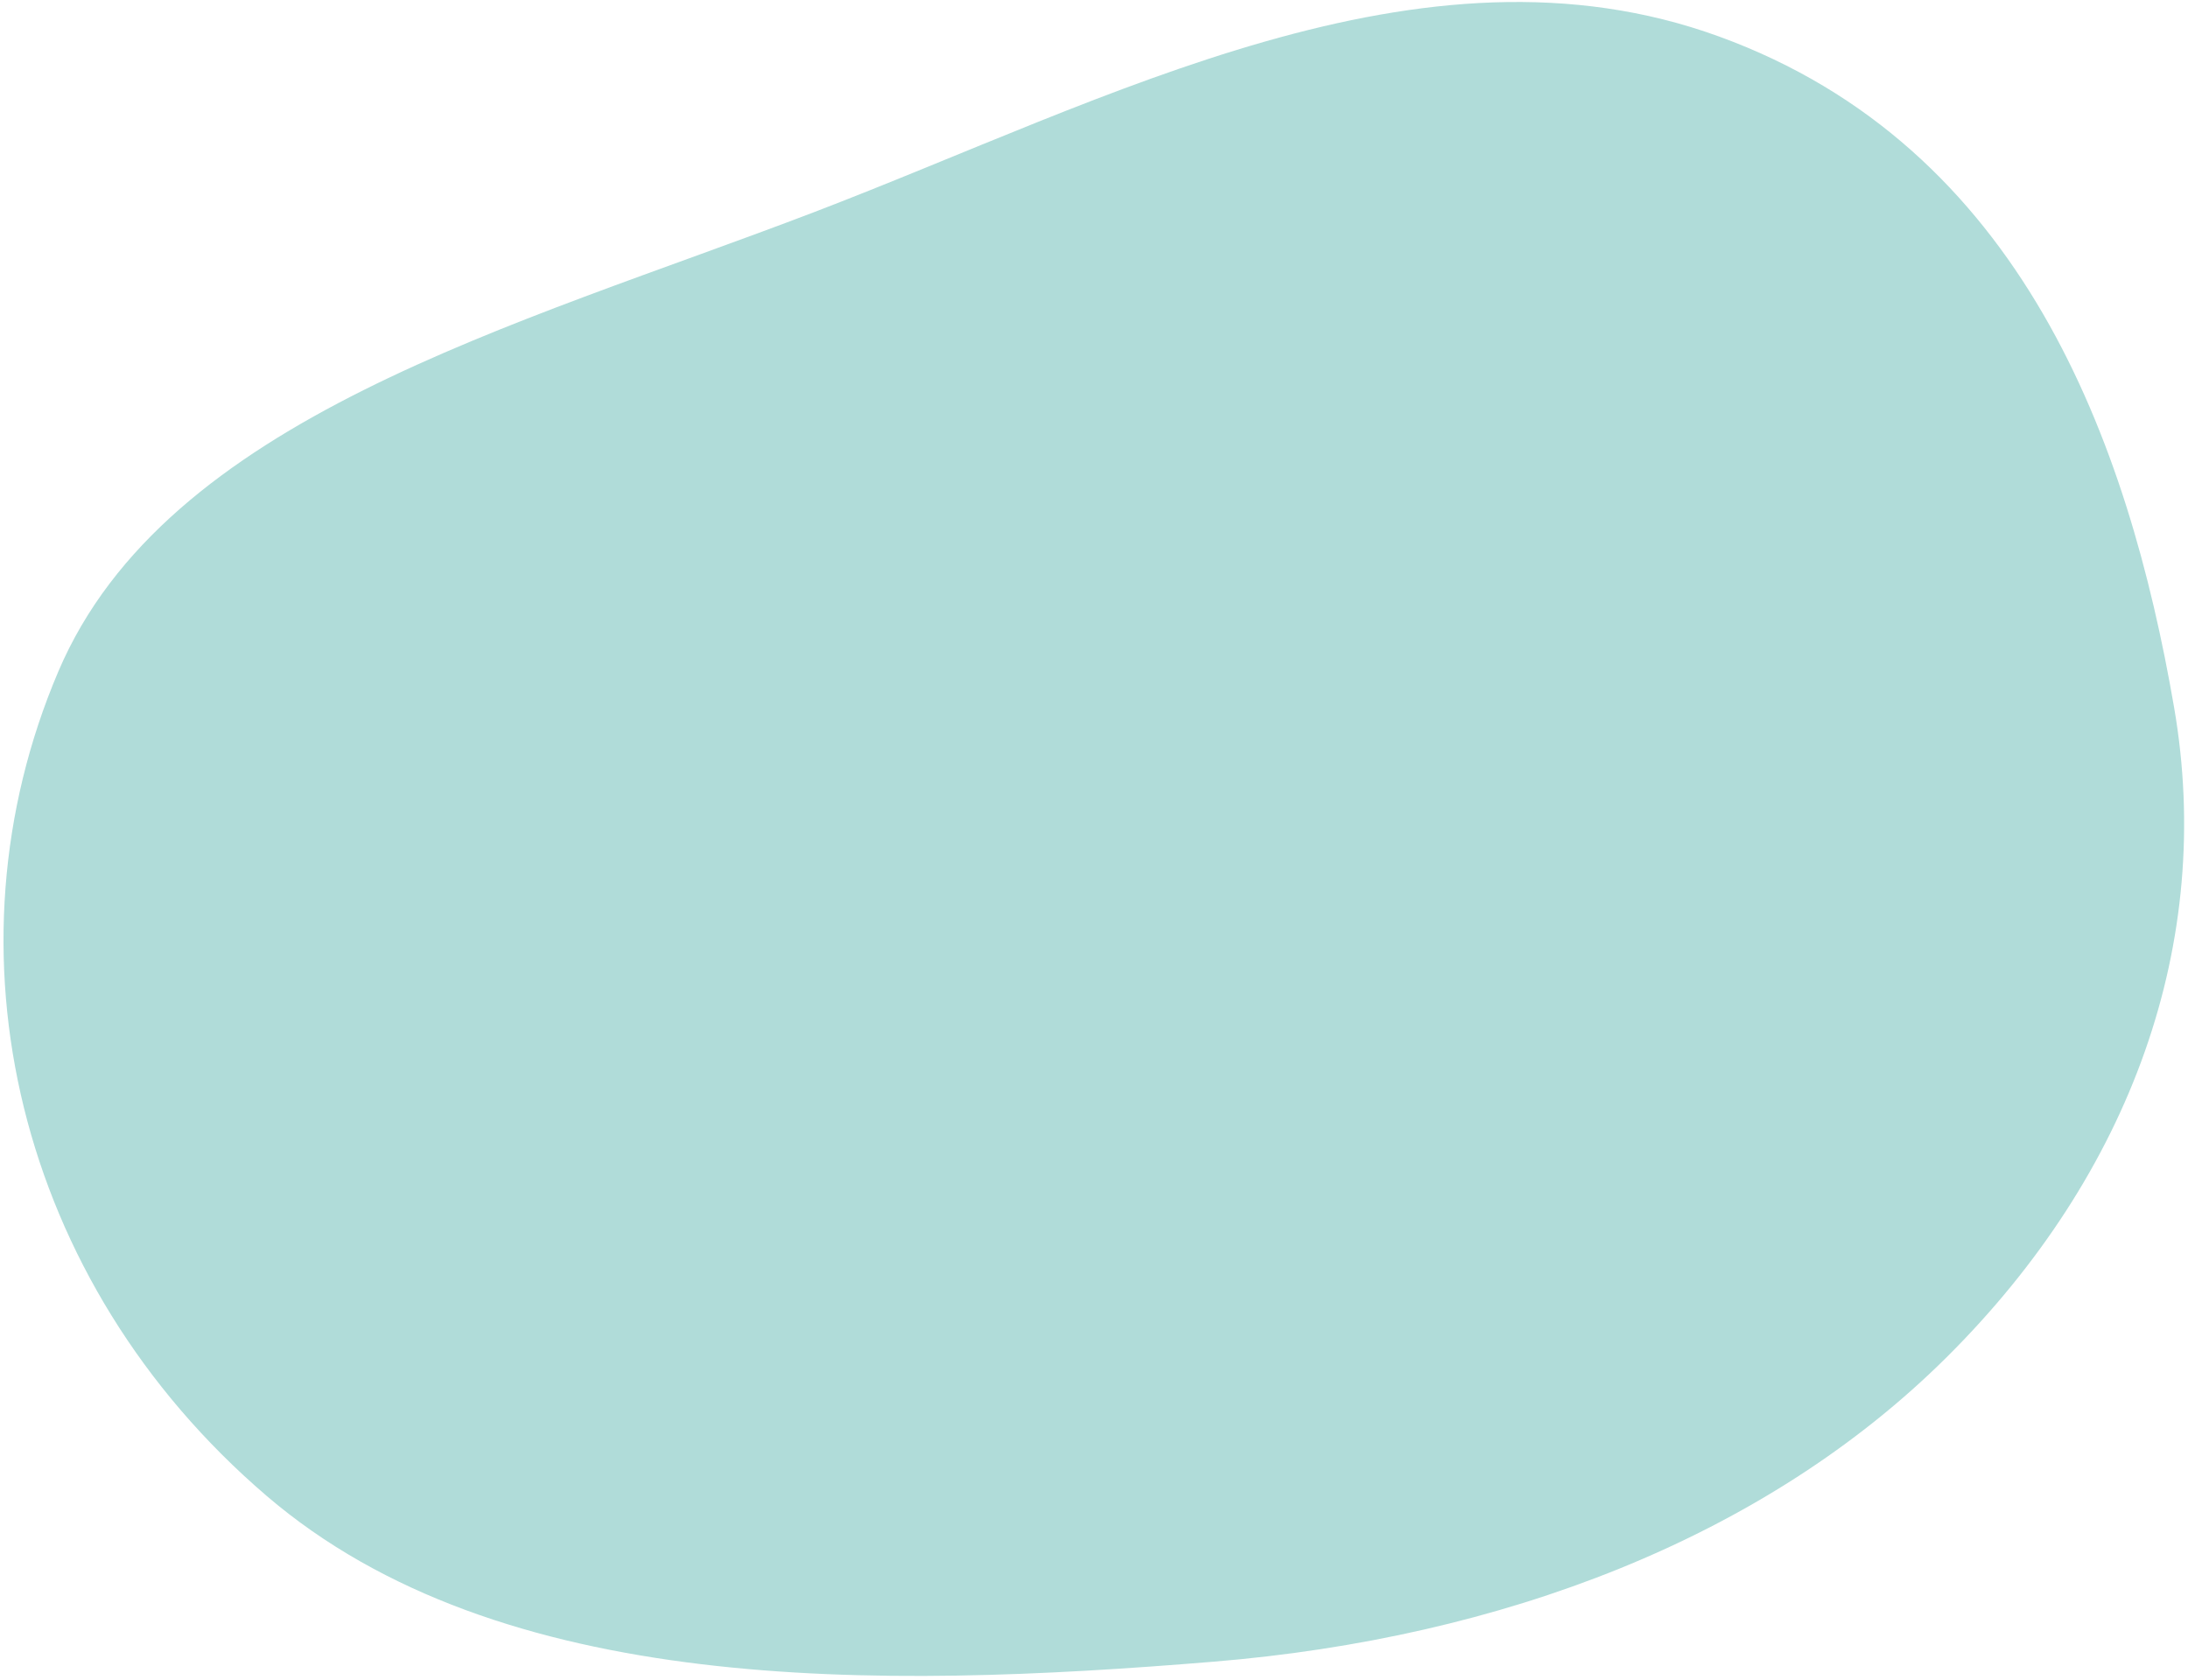 <svg width="457" height="351" viewBox="0 0 457 351" fill="none" xmlns="http://www.w3.org/2000/svg">
<path fill-rule="evenodd" clip-rule="evenodd" d="M253.556 347.143C182.915 352.969 104.402 354.262 55.664 312.49C3.359 267.66 -12.646 198.548 12.189 140.27C34.742 87.347 107.363 68.287 169.928 44.362C231.596 20.78 296.851 -15.016 359.054 7.628C422.264 30.637 444.534 92.275 454.1 147.808C462.541 196.81 445.192 245.175 406.585 283.549C368.501 321.403 313.58 342.193 253.556 347.143Z" fill="#B0DCD9"/>
</svg>
